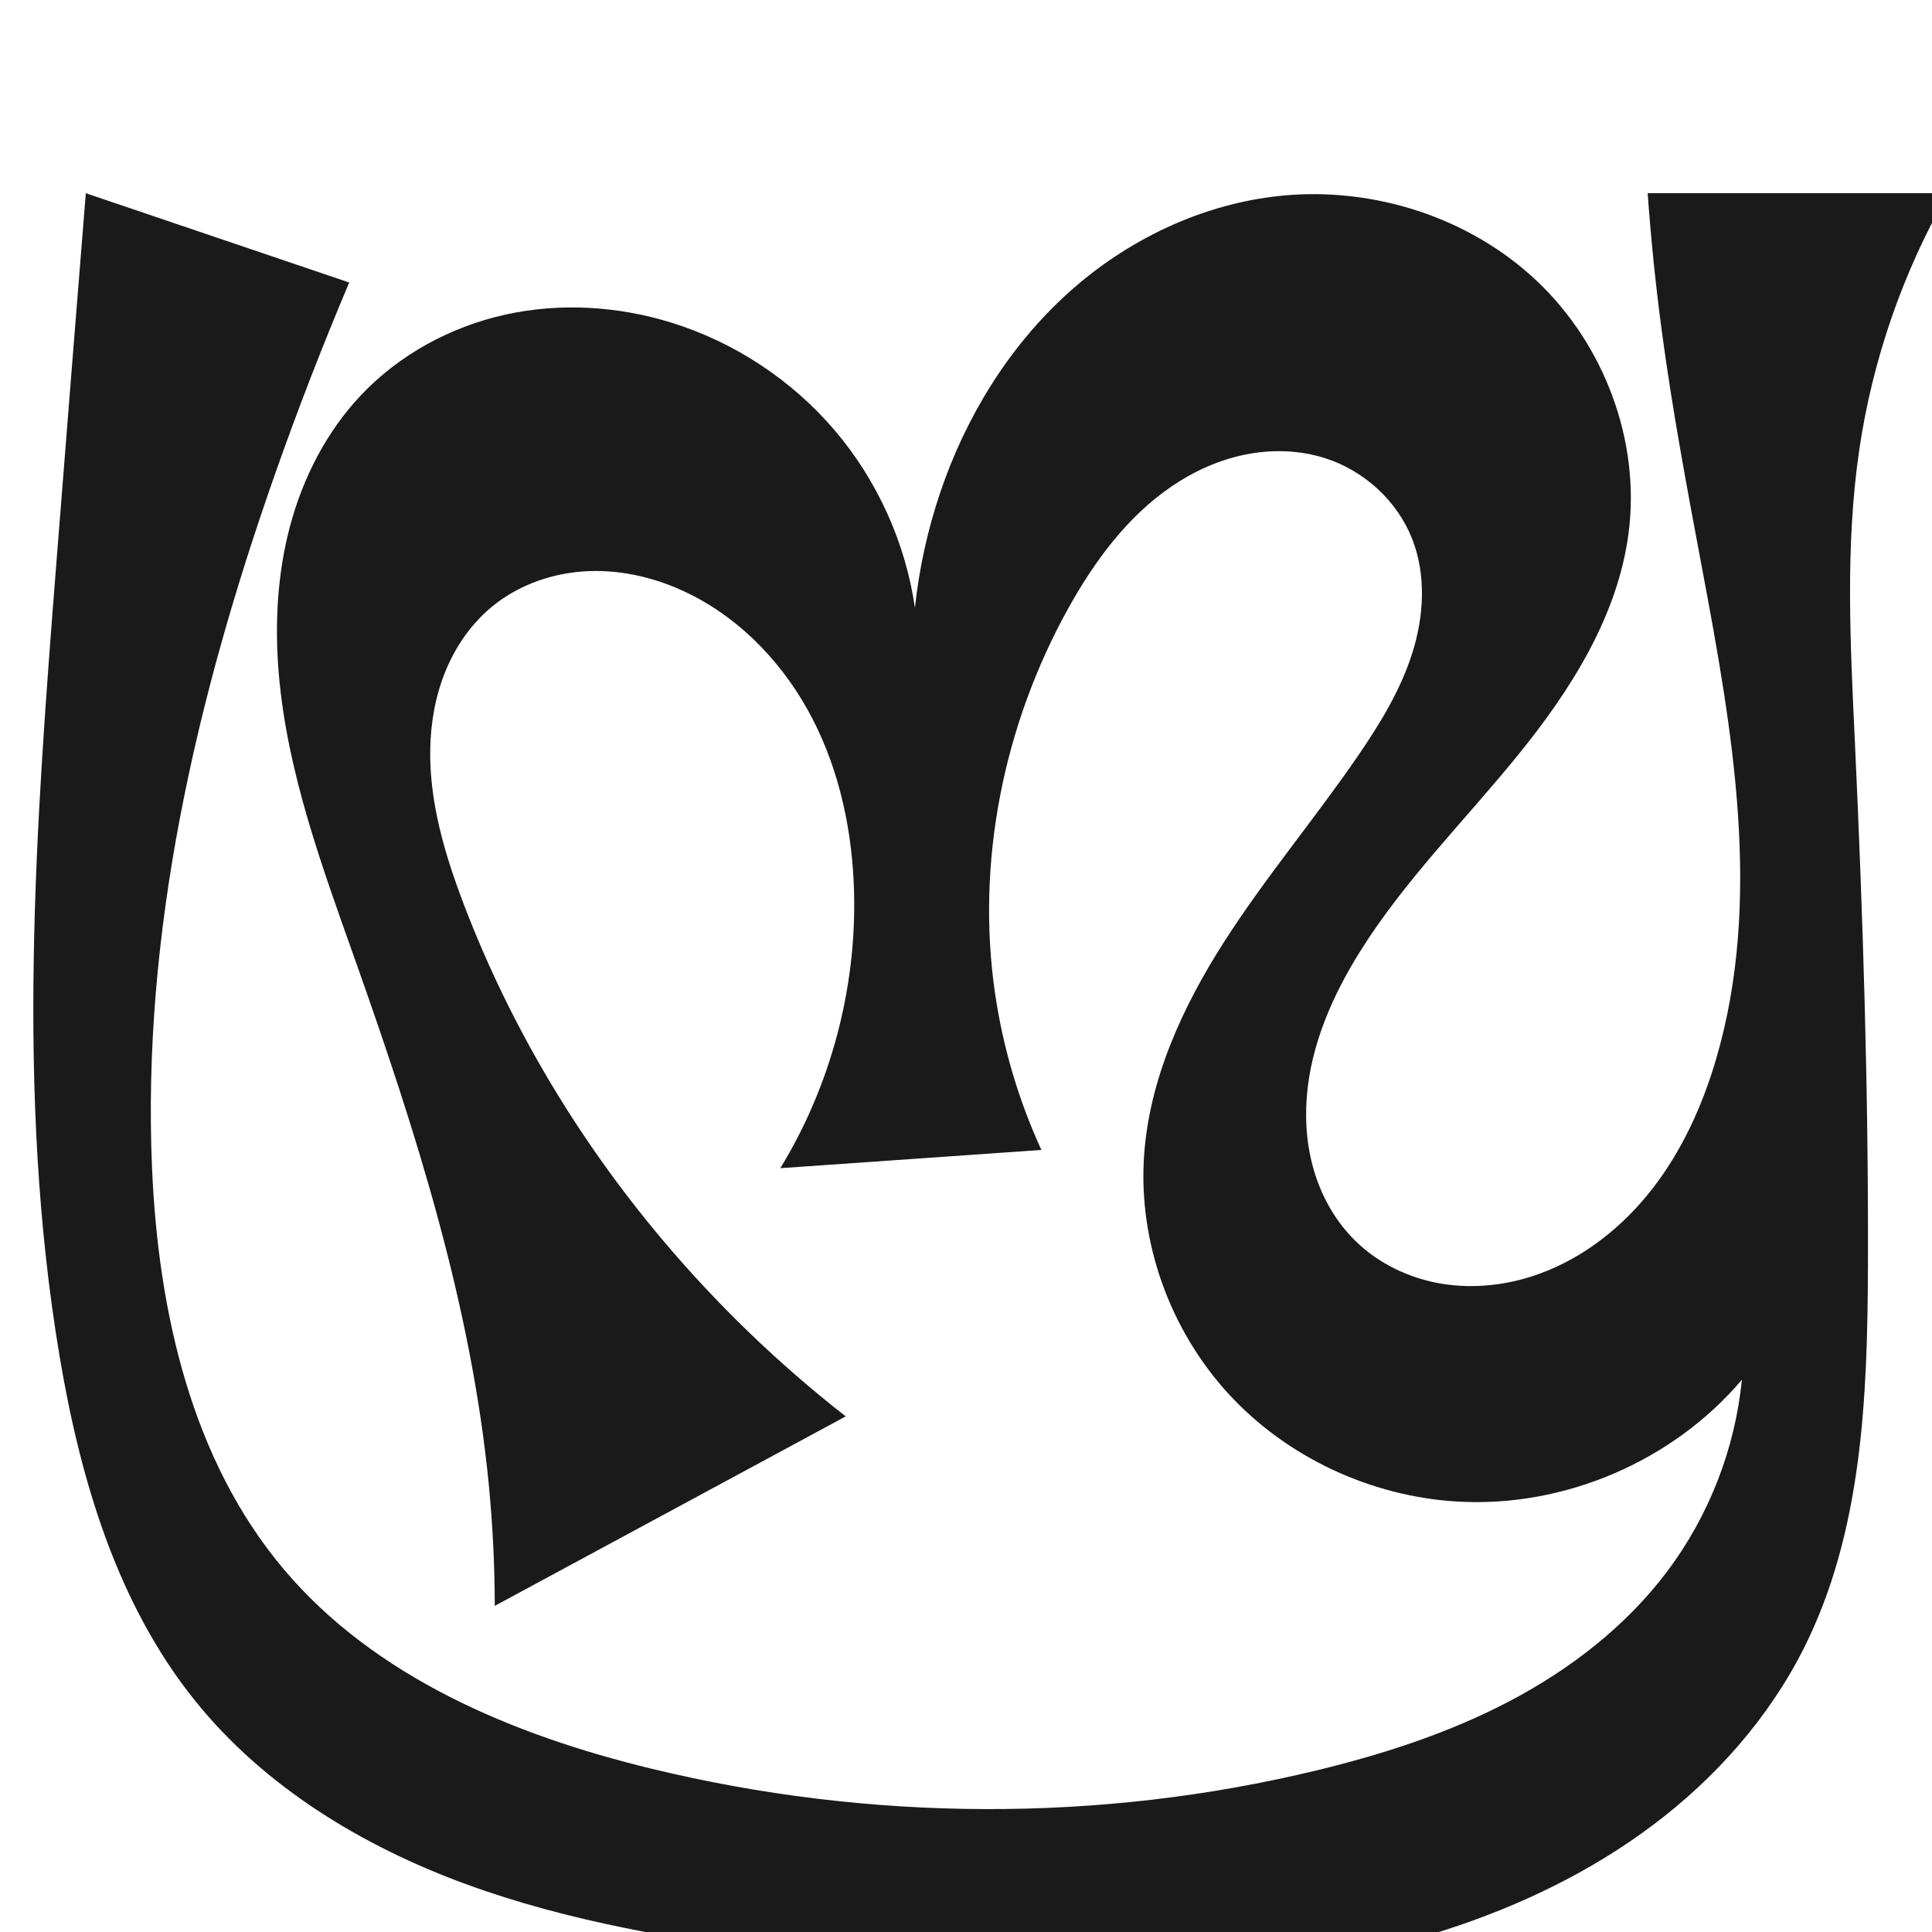 <?xml version="1.0" encoding="UTF-8" standalone="no"?>
<svg
   xmlns:dc="http://purl.org/dc/elements/1.1/"
   xmlns:cc="http://creativecommons.org/ns#"
   xmlns:rdf="http://www.w3.org/1999/02/22-rdf-syntax-ns#"
   xmlns:svg="http://www.w3.org/2000/svg"
   xmlns="http://www.w3.org/2000/svg"
   xmlns:sodipodi="http://sodipodi.sourceforge.net/DTD/sodipodi-0.dtd"
   xmlns:inkscape="http://www.inkscape.org/namespaces/inkscape"
   xml:space="preserve"
   width="1000"
   height="1000"
   version="1.1"
   style="clip-rule:evenodd;fill-rule:evenodd;image-rendering:optimizeQuality;shape-rendering:geometricPrecision;text-rendering:geometricPrecision"
   viewBox="0 0 1000 1000"
   id="svg10"
   sodipodi:docname="സ്ര.svg"
   inkscape:version="1.0.1 (3bc2e813f5, 2020-09-07)"><sodipodi:namedview
   pagecolor="#ffffff"
   bordercolor="#666666"
   borderopacity="1"
   objecttolerance="10"
   gridtolerance="10"
   guidetolerance="10"
   inkscape:pageopacity="0"
   inkscape:pageshadow="2"
   inkscape:window-width="1920"
   inkscape:window-height="1015"
   id="namedview12"
   showgrid="false"
   inkscape:zoom="0.84890884"
   inkscape:cx="606.50953"
   inkscape:cy="604.80557"
   inkscape:window-x="1920"
   inkscape:window-y="0"
   inkscape:window-maximized="1"
   inkscape:current-layer="svg10"
   showguides="true"
   inkscape:guide-bbox="true"
   inkscape:document-rotation="0"><sodipodi:guide
     position="0,1000"
     orientation="0,1"
     id="guide16"
     inkscape:label=""
     inkscape:locked="true"
     inkscape:color="rgb(0,0,255)" /><sodipodi:guide
     position="1763.312,2036.169"
     orientation="1000,0"
     id="guide18" /><sodipodi:guide
     position="0,200"
     orientation="0,1"
     id="guide20"
     inkscape:label="base"
     inkscape:locked="true"
     inkscape:color="rgb(0,0,255)" /><inkscape:grid
     type="xygrid"
     id="grid24"
     originx="-473.376"
     originy="-489.692" /><sodipodi:guide
     position="0,0"
     orientation="0,1"
     id="guide34"
     inkscape:label="bottom"
     inkscape:locked="true"
     inkscape:color="rgb(0,0,255)" /><sodipodi:guide
     position="225.051,1693.319"
     orientation="0,1"
     id="guide44"
     inkscape:label=""
     inkscape:locked="false"
     inkscape:color="rgb(0,0,255)" /><sodipodi:guide
     position="0,900"
     orientation="0,1"
     id="guide46"
     inkscape:label=""
     inkscape:locked="true"
     inkscape:color="rgb(0,0,255)" /><sodipodi:guide
     position="1002.214,385.272"
     orientation="-1,0"
     id="guide841"
     inkscape:label="width"
     inkscape:locked="false"
     inkscape:color="rgb(0,0,255)" /></sodipodi:namedview>
 <defs
   id="defs4"><inkscape:path-effect
   effect="spiro"
   id="path-effect867"
   is_visible="true"
   lpeversion="1" />
  <style
   type="text/css"
   id="style2">
   <![CDATA[
    .fil0 {fill:#EF7F1A;fill-rule:nonzero}
   ]]>
  </style>
 <inkscape:path-effect
   effect="spiro"
   id="path-effect1214"
   is_visible="true"
   lpeversion="1" /><inkscape:path-effect
   effect="spiro"
   id="path-effect1195"
   is_visible="true"
   lpeversion="1" /><inkscape:path-effect
   effect="spiro"
   id="path-effect992"
   is_visible="true"
   lpeversion="1" /><inkscape:path-effect
   effect="spiro"
   id="path-effect1078"
   is_visible="true"
   lpeversion="1" /></defs>
 
<path
   style="display:inline;fill:#1a1a1a;stroke:none;stroke-width:1.92px;stroke-linecap:butt;stroke-linejoin:miter;stroke-opacity:1"
   d="m 146.766,812.113 c 47.284,56.138 118.905,85.989 190.228,103.316 112.769,27.397 232.088,28.201 344.863,0.831 34.426,-8.355 68.405,-19.365 99.746,-35.878 31.341,-16.513 60.059,-38.725 81.347,-67.04 21.591,-28.72 35.118,-63.435 38.652,-99.191 -35.812,42.272 -92.091,66.344 -147.395,63.045 -44.598,-2.66 -88.065,-22.825 -118.292,-55.724 -30.227,-32.899 -46.687,-78.264 -43.768,-122.846 2.602,-39.746 19.8,-77.225 41.242,-110.793 21.442,-33.568 47.268,-64.115 69.762,-96.987 11.302,-16.517 21.861,-33.835 27.885,-52.921 6.025,-19.085 7.219,-40.248 -0.059,-58.891 -7.705,-19.733 -24.86,-35.395 -45.036,-41.853 -13.268,-4.247 -27.642,-4.665 -41.299,-1.916 -13.657,2.749 -26.603,8.605 -38.124,16.437 -23.041,15.665 -40.047,38.797 -53.572,63.156 -33.505,60.342 -47.935,131.566 -37.828,199.843 4.113,27.785 12.188,54.98 23.905,80.508 l -135.127,9.441 c 26.099,-42.759 39.523,-93.148 38.156,-143.224 -0.842,-30.845 -7.31,-61.823 -21.44,-89.254 -14.13,-27.431 -36.216,-51.161 -63.882,-64.825 -16.12,-7.962 -34.109,-12.452 -52.073,-11.731 -17.964,0.722 -35.864,6.822 -49.779,18.207 -10.694,8.749 -18.848,20.419 -24.135,33.185 -5.287,12.766 -7.763,26.605 -8.044,40.419 -0.562,27.628 7.491,54.713 17.325,80.538 24.076,63.225 59.342,122.076 102.929,173.818 28.323,33.622 60.155,64.287 94.811,91.335 l -181.672,98.08 c -0.03,-20.899 -1.058,-41.797 -3.077,-62.598 -9.049,-93.204 -37.846,-183.281 -69.128,-271.544 -17.189,-48.499 -35.348,-97.438 -39.617,-148.715 -2.134,-25.639 -0.707,-51.722 6.002,-76.56 6.709,-24.837 18.83,-48.415 36.481,-67.132 19.902,-21.105 46.526,-35.554 74.852,-41.808 28.326,-6.254 58.249,-4.429 85.953,4.172 32.587,10.117 62.199,29.628 84.354,55.58 22.154,25.952 36.778,58.258 41.657,92.029 2.154,-20.269 6.544,-40.301 13.062,-59.614 13.202,-39.113 35.447,-75.468 66.04,-103.185 30.593,-27.717 69.69,-46.482 110.773,-50.53 47.723,-4.702 97.477,11.332 132.255,44.347 34.779,33.015 53.458,82.757 47.249,130.307 -5.619,43.029 -29.975,81.311 -57.336,114.992 -27.361,33.681 -58.462,64.582 -81.517,101.345 -14.36,22.9 -25.566,48.428 -27.699,75.374 -1.066,13.473 0.18,27.186 4.275,40.065 4.095,12.88 11.086,24.907 20.707,34.398 12.079,11.916 28.11,19.569 44.851,22.33 16.741,2.761 34.135,0.733 50.111,-4.98 23.517,-8.41 43.818,-24.64 59.106,-44.389 15.288,-19.749 25.757,-42.918 32.802,-66.879 24.119,-82.042 8.557,-169.869 -7.23,-253.913 -7.698,-40.982 -15.418,-81.983 -20.928,-123.316 C 856.948,147.395 854.526,123.724 852.831,100 h 155.502 c -23.425,40.864 -39.107,86.148 -45.971,132.748 -7.375,50.074 -4.617,101.013 -2.263,151.573 4.201,90.233 7.059,180.55 6.745,270.88 -0.235,67.648 -2.864,137.857 -33.339,198.252 -18.178,36.024 -45.716,66.961 -77.97,91.207 -32.254,24.246 -69.148,41.942 -107.551,54.326 C 639.001,1034.129 521.112,1026.414 407.585,1011.449 351.127,1004.007 294.477,994.759 241.009,975.162 187.54,955.565 136.992,924.927 101.224,880.614 60.494,830.153 41.493,765.56 30.778,701.603 8.032,565.835 18.507,426.955 29.311,289.719 34.29,226.475 39.326,163.235 44.417,100 l 136.341,46.226 c -13.907,32.826 -26.784,66.088 -38.605,99.722 -40.537,115.343 -68.782,236.821 -63.445,358.964 3.232,73.97 20.36,150.573 68.058,207.202 z"
   id="path1087-2"
   inkscape:path-effect="#path-effect1078"
   inkscape:original-d="m 146.76638,812.11312 c 46.22585,55.40709 120.31292,85.46566 190.2281,103.31622 111.38181,28.43772 233.68981,30.07208 344.86346,0.83118 67.1478,-17.66122 135.68827,-50.3904 181.09248,-102.91852 23.20531,-26.84621 44.31319,-121.12182 38.65178,-99.19117 -33.12242,3.86056 -117.33802,66.34175 -147.39525,63.04533 -79.90252,-8.76302 -152.18597,-98.79735 -162.06026,-178.57017 -9.64608,-77.92913 82.80668,-134.49256 111.00322,-207.77934 13.79141,-35.84583 38.77361,-74.99765 27.82592,-111.8117 -5.84155,-19.6435 -24.66614,-39.60175 -45.03575,-41.85328 -51.02856,-5.64037 -103.39054,35.73336 -132.99562,77.67697 -39.09553,55.38941 -41.26886,132.13294 -37.8277,199.84266 1.42088,27.95781 23.90458,80.50774 23.90458,80.50774 l -135.12671,9.44142 c 0,0 44.20228,-94.18878 38.15639,-143.22395 -7.18418,-58.26729 -33.82236,-125.89217 -85.32166,-154.07926 -29.84176,-16.33328 -77.40819,-17.18439 -101.85195,6.47589 -37.08937,35.90057 -26.08245,103.75915 -14.85371,154.14157 14.64778,65.72339 61.14852,121.01171 102.92921,173.81791 27.22839,34.41369 94.81137,91.33452 94.81137,91.33452 l -181.67193,98.07971 c 0,0 0.0281,-41.93912 -3.07733,-62.59833 -13.88386,-92.36391 -57.97094,-178.81091 -69.12809,-271.54371 -11.64359,-96.77586 -58.07144,-216.32981 2.86583,-292.40733 34.41549,-42.96623 108.49989,-54.80288 160.80496,-37.636 61.46747,20.17404 126.0111,147.60886 126.0111,147.60886 0,0 2.68307,-42.11818 13.06224,-59.61387 39.84586,-67.16637 98.74721,-155.904526 176.81271,-153.7153 83.45081,2.34025 169.98768,91.71424 179.50409,174.65369 9.76769,85.1295 -113.99149,134.33518 -138.85281,216.33734 -14.49347,47.80503 -34.35869,111.18252 -2.71646,149.83677 20.38252,24.89936 64.73322,28.37931 94.96208,17.3502 45.19207,-16.48849 76.27526,-65.77349 91.90747,-111.26884 27.51445,-80.07693 1.07862,-169.64988 -7.23019,-253.9133 C 876.92664,252.79521 865.70241,212.28469 860.09011,170.97111 856.88902,147.40707 852.8307,100 852.8307,100 h 155.5016 c 0,0 -37.85693,86.62847 -45.97087,132.74752 -8.7555,49.76565 -2.51462,101.04371 -2.26274,151.57307 0.45023,90.32031 13.13979,180.78551 6.74543,270.88031 -4.74414,66.84368 0.89003,140.64142 -33.33909,198.25177 C 893.35811,921.02316 821.79213,971.96885 747.98405,998.98575 641.36043,1038.0145 519.22121,1032.1685 407.5854,1011.4493 298.4068,991.18606 178.6087,960.25195 101.22412,880.61407 56.536521,834.62525 42.840311,764.58295 30.777764,701.6032 4.950914,566.75868 24.102629,426.91584 29.311379,289.71912 31.718174,226.32494 46.248259,104.37257 44.417282,100 l 136.341298,46.22594 c -15.28179,35.22962 -29.02342,65.38908 -38.60469,99.72164 -32.66179,117.03701 -72.090502,237.76238 -63.44517,358.9635 5.17242,72.51341 21.48609,151.38057 68.05766,207.20204 z"
   sodipodi:nodetypes="aaaacsaaaaaaccaaaaaccaaaacaaaaaaaaaccaaaaaaaaaccaaa" /></svg>
